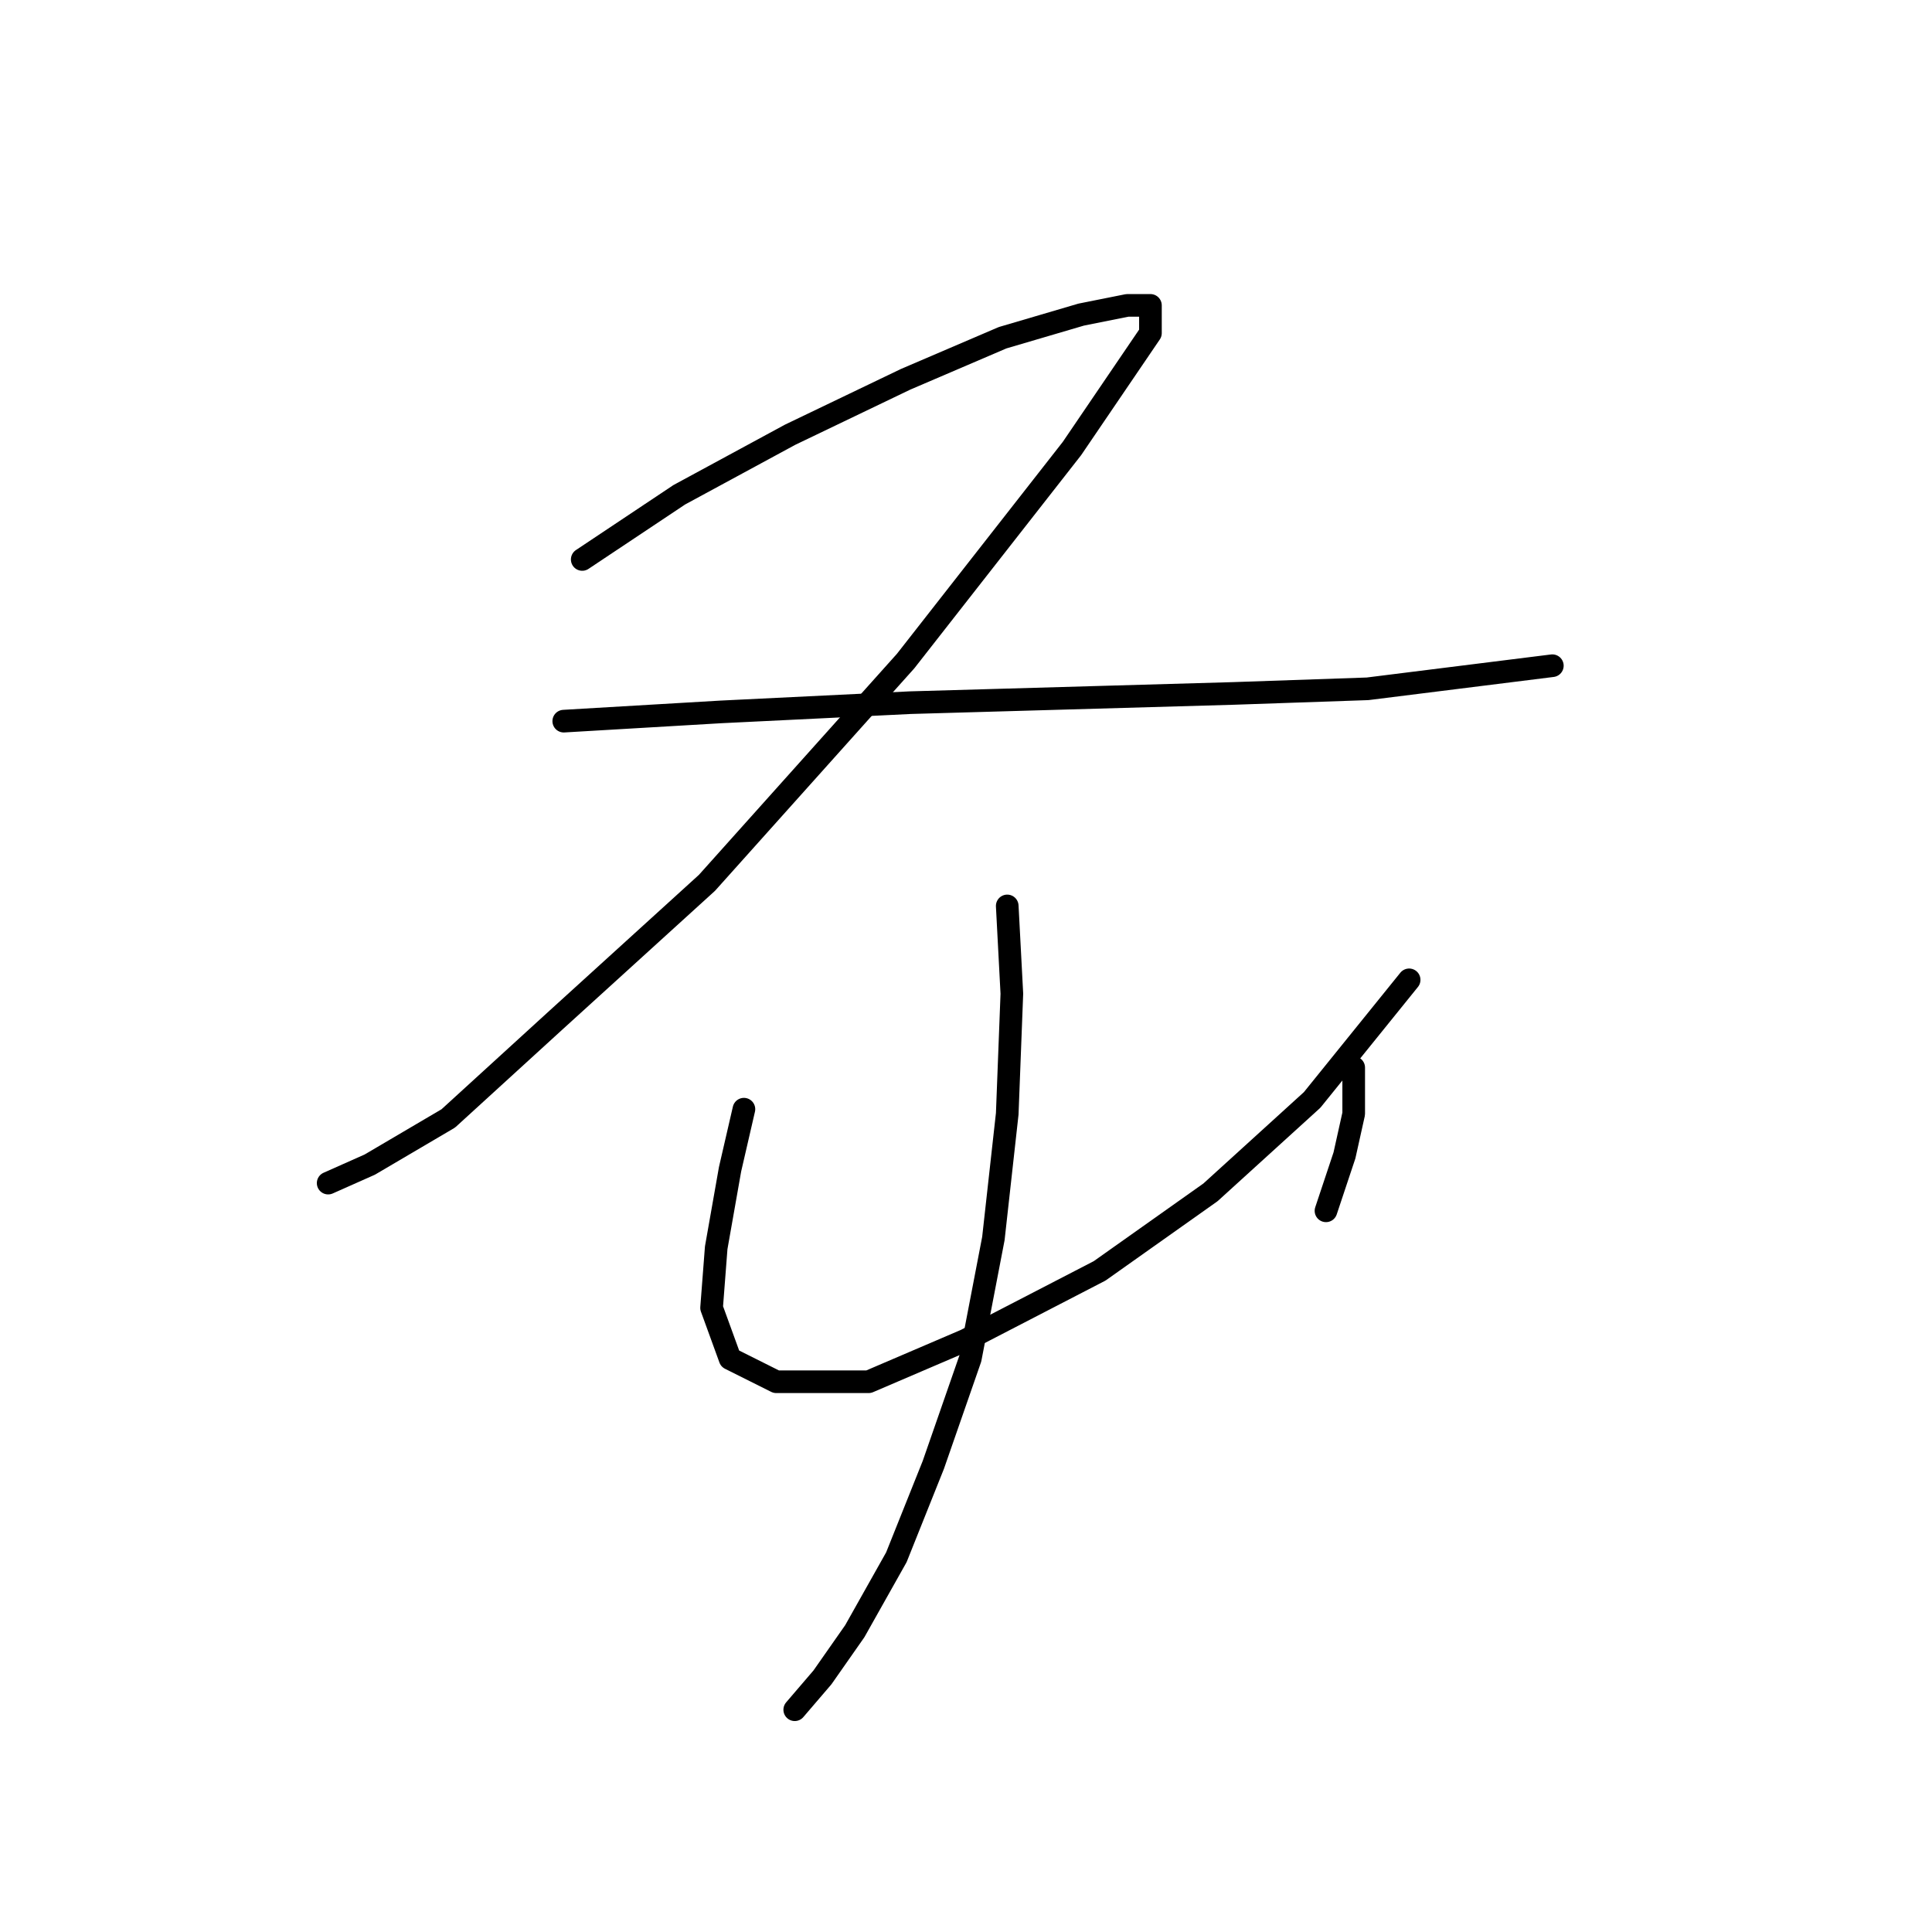 <?xml version="1.0" standalone="no"?>
    <svg width="256" height="256" xmlns="http://www.w3.org/2000/svg" version="1.1">
    <polyline stroke="black" stroke-width="3" stroke-linecap="round" fill="transparent" stroke-linejoin="round" points="77.149 74.131 90.004 65.562 104.695 57.604 119.997 50.259 132.852 44.75 143.258 41.689 149.379 40.465 152.439 40.465 152.439 44.138 142.034 59.441 119.997 87.598 93.677 116.979 73.477 135.343 59.398 148.197 48.992 154.318 43.483 156.767 43.483 156.767 " />
        <polyline stroke="black" stroke-width="3" stroke-linecap="round" fill="transparent" stroke-linejoin="round" points="74.701 95.555 95.513 94.331 120.61 93.107 163.457 91.883 181.209 91.271 195.899 89.434 205.693 88.21 205.693 88.21 " />
        <polyline stroke="black" stroke-width="3" stroke-linecap="round" fill="transparent" stroke-linejoin="round" points="98.573 146.973 96.737 154.93 94.901 165.336 94.289 173.294 96.737 180.027 102.858 183.088 115.1 183.088 127.955 177.579 145.706 168.397 160.397 157.991 173.863 145.749 186.718 129.834 186.718 129.834 " />
        <polyline stroke="black" stroke-width="3" stroke-linecap="round" fill="transparent" stroke-linejoin="round" points="179.372 141.464 179.372 147.585 178.148 153.094 175.7 160.439 175.7 160.439 " />
        <polyline stroke="black" stroke-width="3" stroke-linecap="round" fill="transparent" stroke-linejoin="round" points="133.464 120.04 134.076 131.67 133.464 147.585 131.628 164.112 128.567 180.027 123.67 194.106 118.773 206.348 113.264 216.142 108.979 222.263 105.307 226.548 105.307 226.548 " />
        </svg>